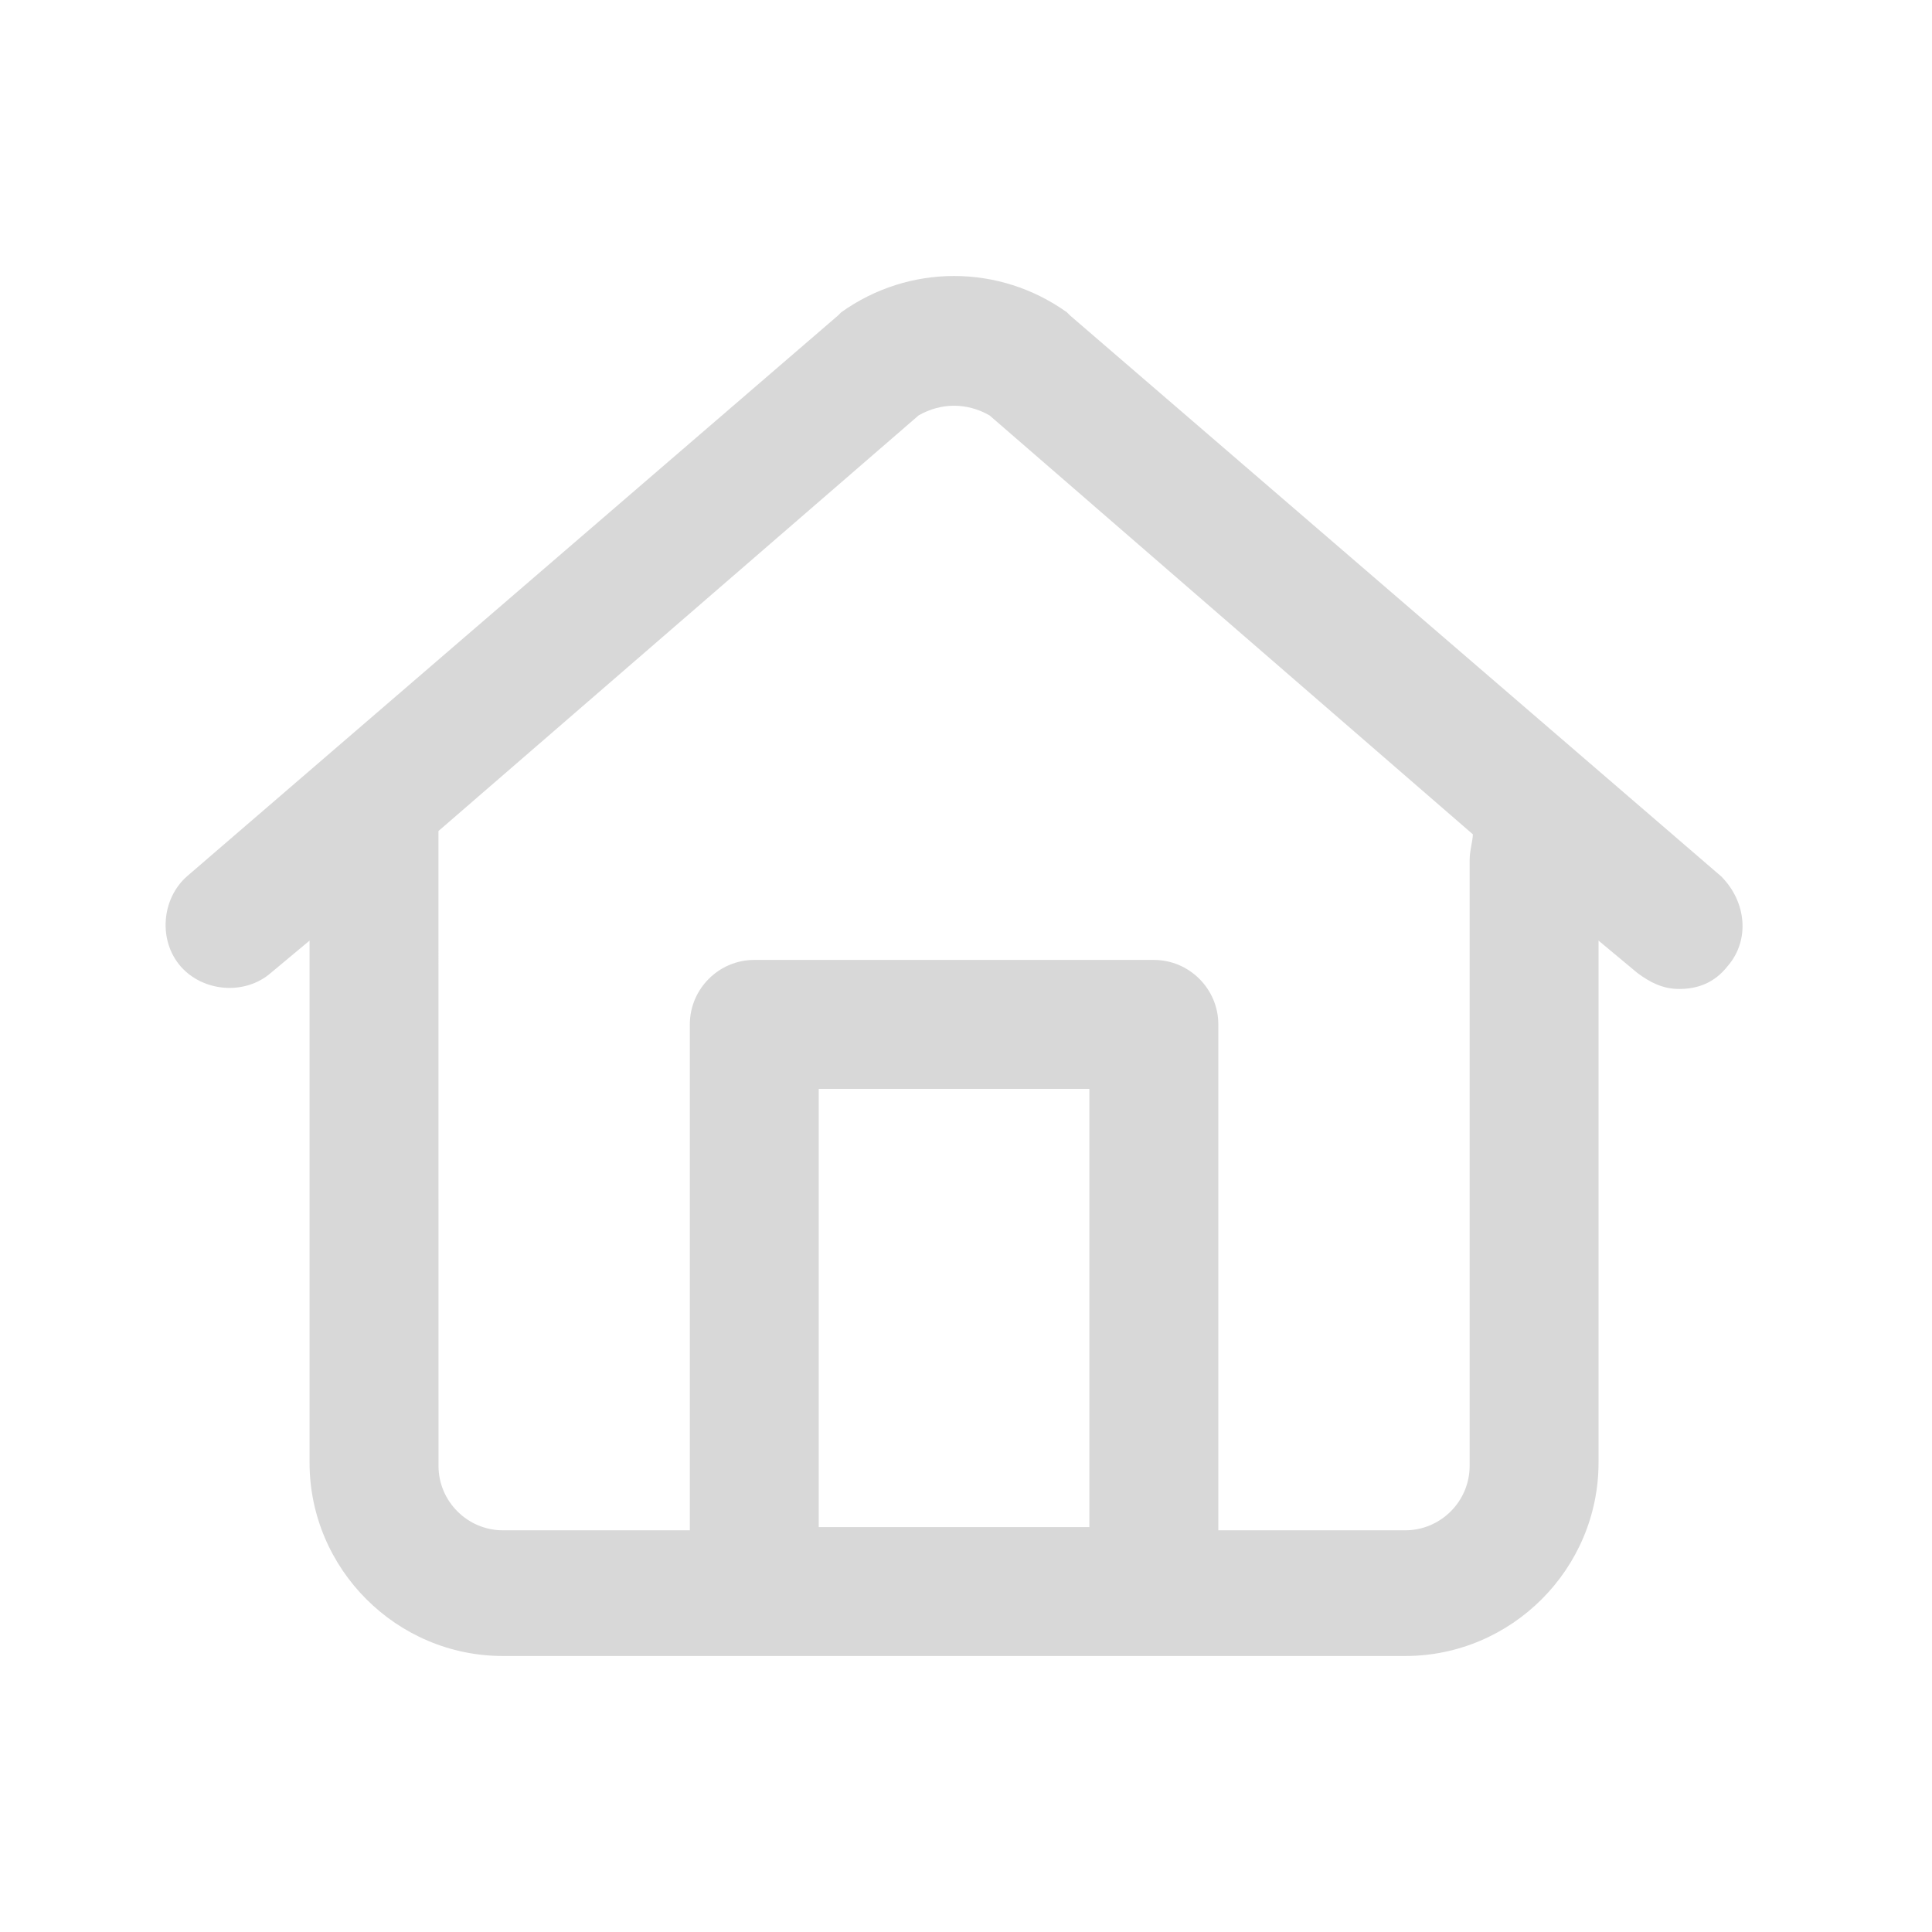 <?xml version="1.0" encoding="UTF-8"?>
<svg width="35px" height="35px" viewBox="0 0 35 35" version="1.1" xmlns="http://www.w3.org/2000/svg" xmlns:xlink="http://www.w3.org/1999/xlink">
    <title>icon_home</title>
    <g id="icon_home" stroke="none" stroke-width="1" fill="none" fill-rule="evenodd">
        <g transform="translate(3, 5)" fill="#D8D8D8" fill-rule="nonzero" id="icon_home-">
            <path d="M28.177,10.873 L16.385,0.715 L16.327,0.657 C15.101,-0.219 13.466,-0.219 12.24,0.657 L12.182,0.715 L0.39,10.873 C-0.077,11.281 -0.135,12.04 0.273,12.507 C0.682,12.974 1.441,13.032 1.908,12.624 L2.608,12.04 L2.608,21.497 C2.608,23.424 4.184,25 6.111,25 L22.457,25 C24.383,25 25.959,23.424 25.959,21.497 L25.959,12.04 L26.66,12.624 C26.893,12.799 27.127,12.916 27.419,12.916 C27.769,12.916 28.061,12.799 28.294,12.507 C28.703,12.04 28.645,11.34 28.178,10.873 L28.177,10.873 Z M16.735,22.665 L11.832,22.665 L11.832,14.726 L16.735,14.726 L16.735,22.665 Z M23.624,10.581 L23.624,21.556 C23.624,22.198 23.099,22.723 22.457,22.723 L19.071,22.723 L19.071,13.558 C19.071,12.915 18.545,12.39 17.903,12.39 L10.664,12.39 C10.022,12.39 9.497,12.916 9.497,13.558 L9.497,22.723 L6.111,22.723 C5.469,22.723 4.944,22.198 4.944,21.556 L4.943,10.055 L13.642,2.525 C14.05,2.292 14.517,2.292 14.926,2.525 L23.682,10.114 C23.682,10.23 23.624,10.406 23.624,10.581 L23.624,10.581 Z"></path>
        </g>
    </g>
</svg>